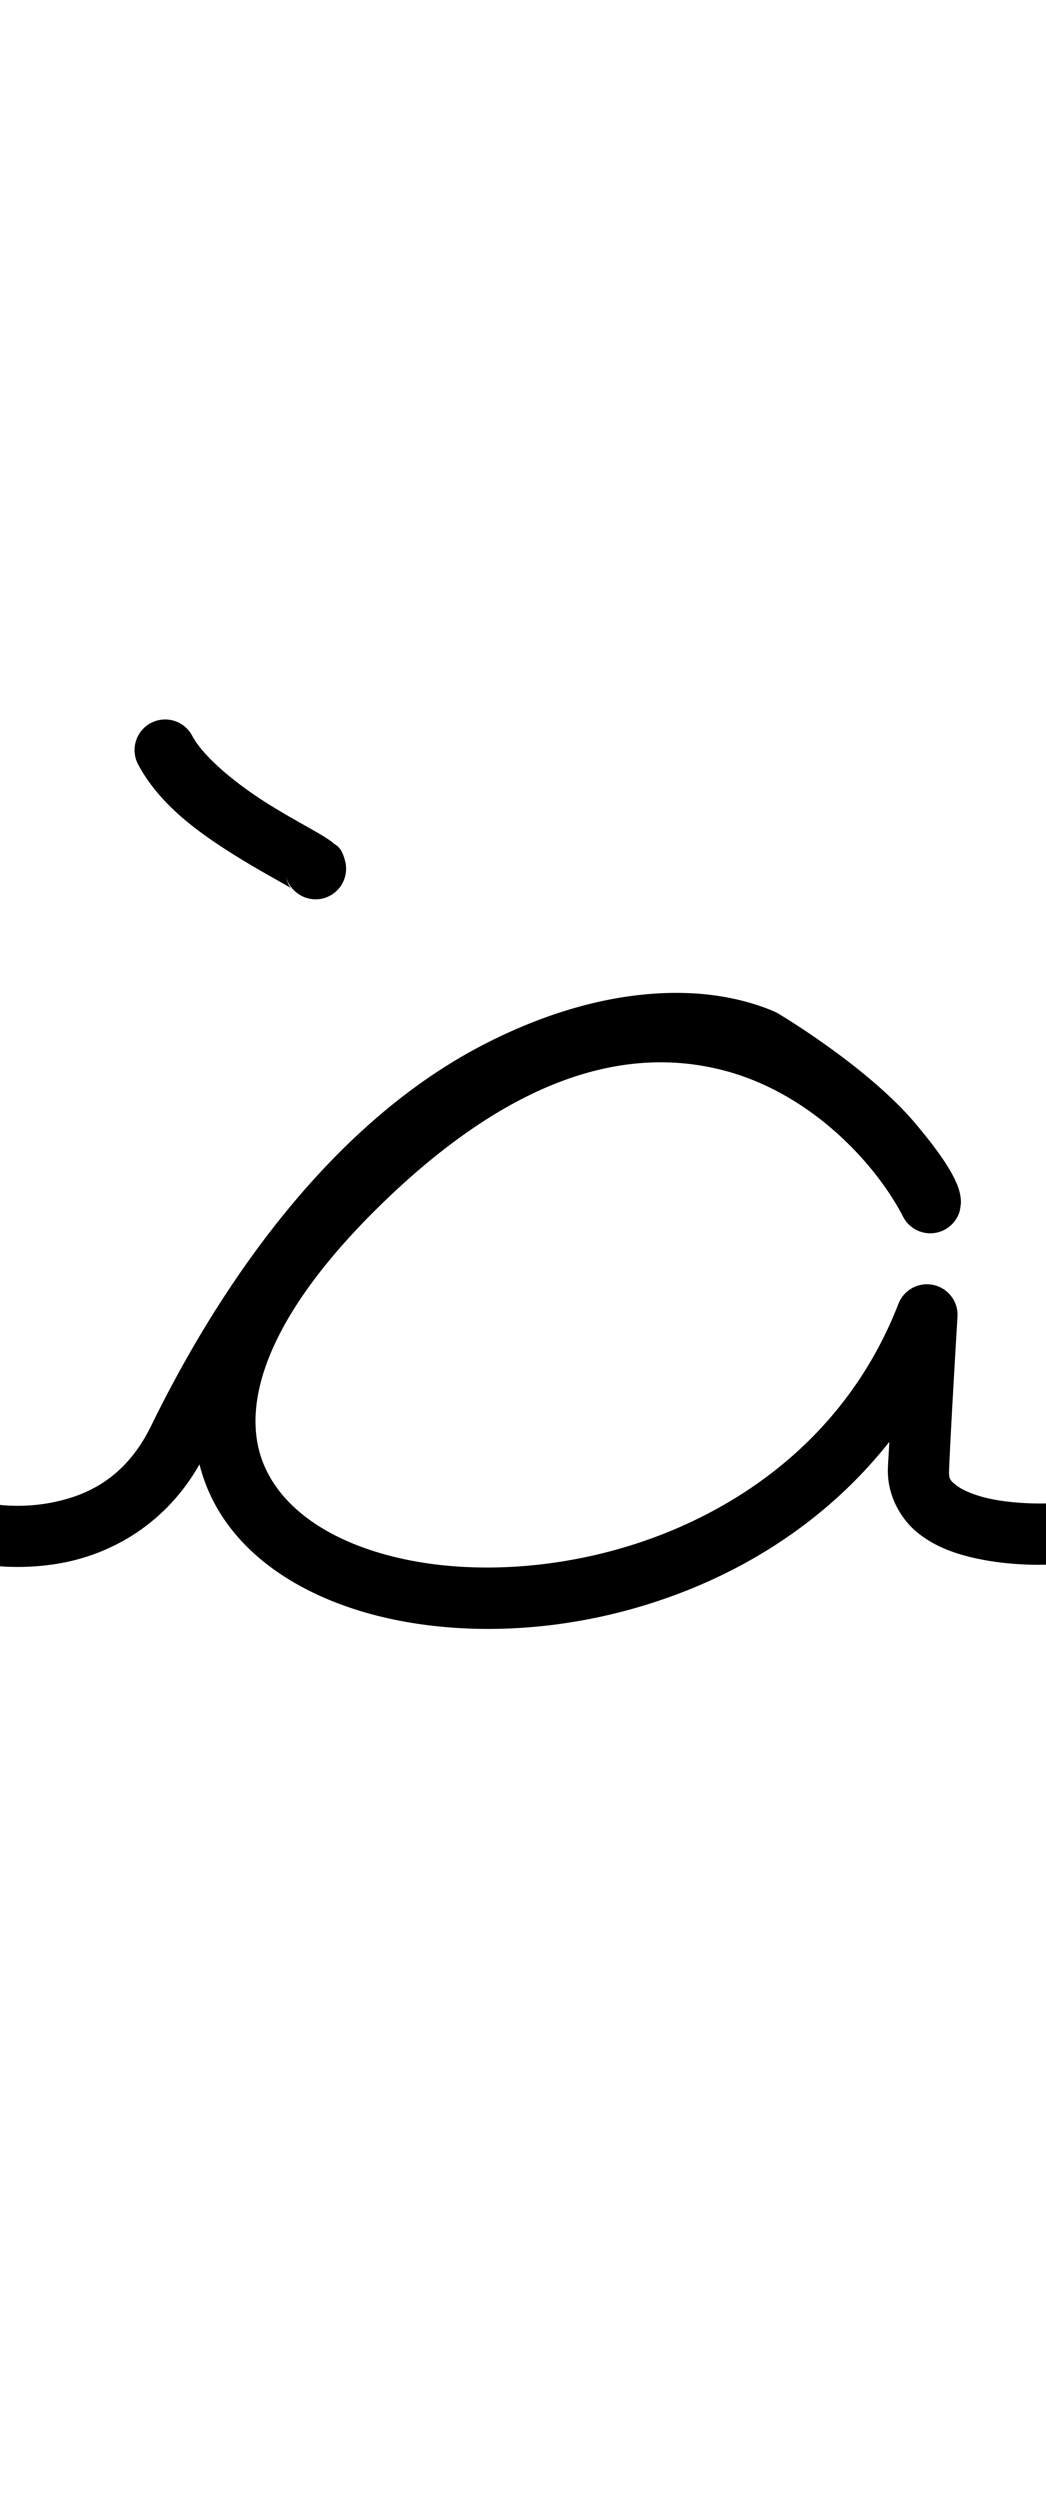 <?xml version="1.0" encoding="UTF-8" standalone="no"?>
<svg
   version="1.1"
   viewBox="-19 0 449.563 1073.733"
   id="svg1"
   sodipodi:docname="agrave.svg"
   width="449.563"
   height="1073.733"
   inkscape:version="1.3 (0e150ed6c4, 2023-07-21)"
   xmlns:inkscape="http://www.inkscape.org/namespaces/inkscape"
   xmlns:sodipodi="http://sodipodi.sourceforge.net/DTD/sodipodi-0.dtd"
   xmlns="http://www.w3.org/2000/svg"
   xmlns:svg="http://www.w3.org/2000/svg">
  <defs
     id="defs1">
    <pattern
       id="EMFhbasepattern"
       patternUnits="userSpaceOnUse"
       width="6"
       height="6"
       x="0"
       y="0" />
    <pattern
       id="EMFhbasepattern-2"
       patternUnits="userSpaceOnUse"
       width="6"
       height="6"
       x="0"
       y="0" />
    <pattern
       id="EMFhbasepattern-3"
       patternUnits="userSpaceOnUse"
       width="6"
       height="6"
       x="0"
       y="0" />
    <pattern
       id="EMFhbasepattern-9"
       patternUnits="userSpaceOnUse"
       width="6"
       height="6"
       x="0"
       y="0" />
    <pattern
       id="EMFhbasepattern-0"
       patternUnits="userSpaceOnUse"
       width="6"
       height="6"
       x="0"
       y="0" />
    <pattern
       id="EMFhbasepattern-8"
       patternUnits="userSpaceOnUse"
       width="6"
       height="6"
       x="0"
       y="0" />
  </defs>
  <sodipodi:namedview
     id="namedview1"
     pagecolor="#ffffff"
     bordercolor="#000000"
     borderopacity="0.25"
     inkscape:showpageshadow="2"
     inkscape:pageopacity="0.0"
     inkscape:pagecheckerboard="0"
     inkscape:deskcolor="#d1d1d1"
     showgrid="false"
     showguides="true"
     inkscape:zoom="0.097124997"
     inkscape:cx="1559.8456"
     inkscape:cy="-1302.4453"
     inkscape:window-width="1920"
     inkscape:window-height="991"
     inkscape:window-x="-9"
     inkscape:window-y="-9"
     inkscape:window-maximized="1"
     inkscape:current-layer="svg1">
    <sodipodi:guide
       position="331.712,386.078"
       orientation="0,-1"
       id="guide1"
       inkscape:locked="false" />
    <sodipodi:guide
       position="708.471,1086.815"
       orientation="0,-1"
       id="guide2"
       inkscape:locked="false" />
    <sodipodi:guide
       position="1139.85,649.002"
       orientation="0,-1"
       id="guide3"
       inkscape:locked="false" />
    <sodipodi:guide
       position="1164.645,5.453"
       orientation="0,-1"
       id="guide4"
       inkscape:locked="false" />
    <sodipodi:guide
       position="449.108,420.137"
       orientation="0,-1"
       id="guide5"
       inkscape:locked="false" />
  </sodipodi:namedview>
  <path
     style="color:#000000;fill:#000000;stroke-linecap:round;stroke-linejoin:round;-inkscape-stroke:none"
     d="m 270.639,426.439 c -21.006,0.163 -48.729,5.26 -81.283,21.945 -75.448,38.669 -122.514,121.307 -143.402,164.016 -10.832,22.148 -26.946,29.623 -41.625,32.715 -14.679,3.092 -26.408,0.814 -26.408,0.814 a 13.15,13.15 0 0 0 -15.455,10.344 13.15,13.15 0 0 0 10.344,15.455 c 0,0 16.771,3.371 36.941,-0.877 18.97,-3.995 42.177,-15.793 57.008,-41.947 0.048,0.194 0.073,0.395 0.123,0.588 9.379,36.293 44.316,58.453 85.326,66.492 41.01,8.039 89.885,2.93 134.324,-17.283 28.781,-13.091 55.682,-32.796 76.699,-59.457 -0.229,4.519 -0.478,7.833 -0.615,11.195 -0.479,11.76 5.608,22.277 13.264,28.26 7.656,5.983 16.385,8.811 24.586,10.611 16.402,3.602 31.979,2.652 31.979,2.652 a 13.15,13.15 0 0 0 12.447,-13.816 13.15,13.15 0 0 0 -13.816,-12.449 c 0,0 -13.055,0.542 -24.969,-2.074 -5.957,-1.308 -11.306,-3.515 -14.033,-5.646 -2.727,-2.131 -3.327,-2.806 -3.178,-6.465 0.78,-19.134 3.629,-65.984 3.629,-65.984 a 13.151,13.151 0 0 0 -25.383,-5.561 c -17.943,46.193 -52.242,76.939 -91.498,94.795 -39.256,17.856 -83.421,22.266 -118.377,15.414 -34.956,-6.852 -58.908,-23.991 -64.922,-47.264 -6.014,-23.273 4.531,-58.684 51.836,-104.99 60.724,-59.442 109.904,-67.959 147.598,-58.248 37.694,9.711 65.612,40.121 77.361,62.902 a 13.151,13.151 0 0 0 24.354,-2.49 c 0,0 0.505,-2.569 0.504,-3.787 -0.001,-1.218 -0.145,-2.374 -0.385,-3.506 -0.479,-2.264 -1.317,-4.459 -2.641,-7.074 -2.647,-5.231 -7.309,-12.228 -16.586,-23.238 -20.62,-24.473 -58.807,-47.107 -58.807,-47.107 a 13.151,13.151 0 0 0 -0.748,-0.426 c 0,0 -13.837,-7.025 -35.605,-8.295 -2.721,-0.159 -5.585,-0.236 -8.586,-0.213 z"
     id="path2" />
  <path
     style="color:#000000;fill:#000000;stroke-linecap:round;stroke-linejoin:round;-inkscape-stroke:none"
     d="m 52.425,309.014 a 13.15,13.15 0 0 1 11.16,6.955 c 5.018,9.408 19.278,20.958 32.785,29.387 6.753,4.214 13.211,7.788 18.283,10.666 2.536,1.439 4.693,2.672 6.672,3.959 0.989,0.644 1.921,1.262 3.098,2.268 1.177,1.006 3.358,1.388 4.932,7.682 a 13.15,13.15 0 0 1 -9.568,15.947 13.15,13.15 0 0 1 -12.756,-3.822 c -0.051,-0.035 0.015,0.011 -0.045,-0.027 -0.94,-0.611 -2.884,-1.754 -5.311,-3.131 -4.853,-2.753 -11.762,-6.572 -19.229,-11.23 -14.932,-9.318 -32.523,-21.429 -42.066,-39.322 a 13.15,13.15 0 0 1 5.414,-17.791 13.15,13.15 0 0 1 6.631,-1.539 z m 51.414,67.295 c 1.282,5.129 2.602,5.478 3.176,5.719 a 13.15,13.15 0 0 1 -3.176,-5.719 z"
     id="path14" />
</svg>
